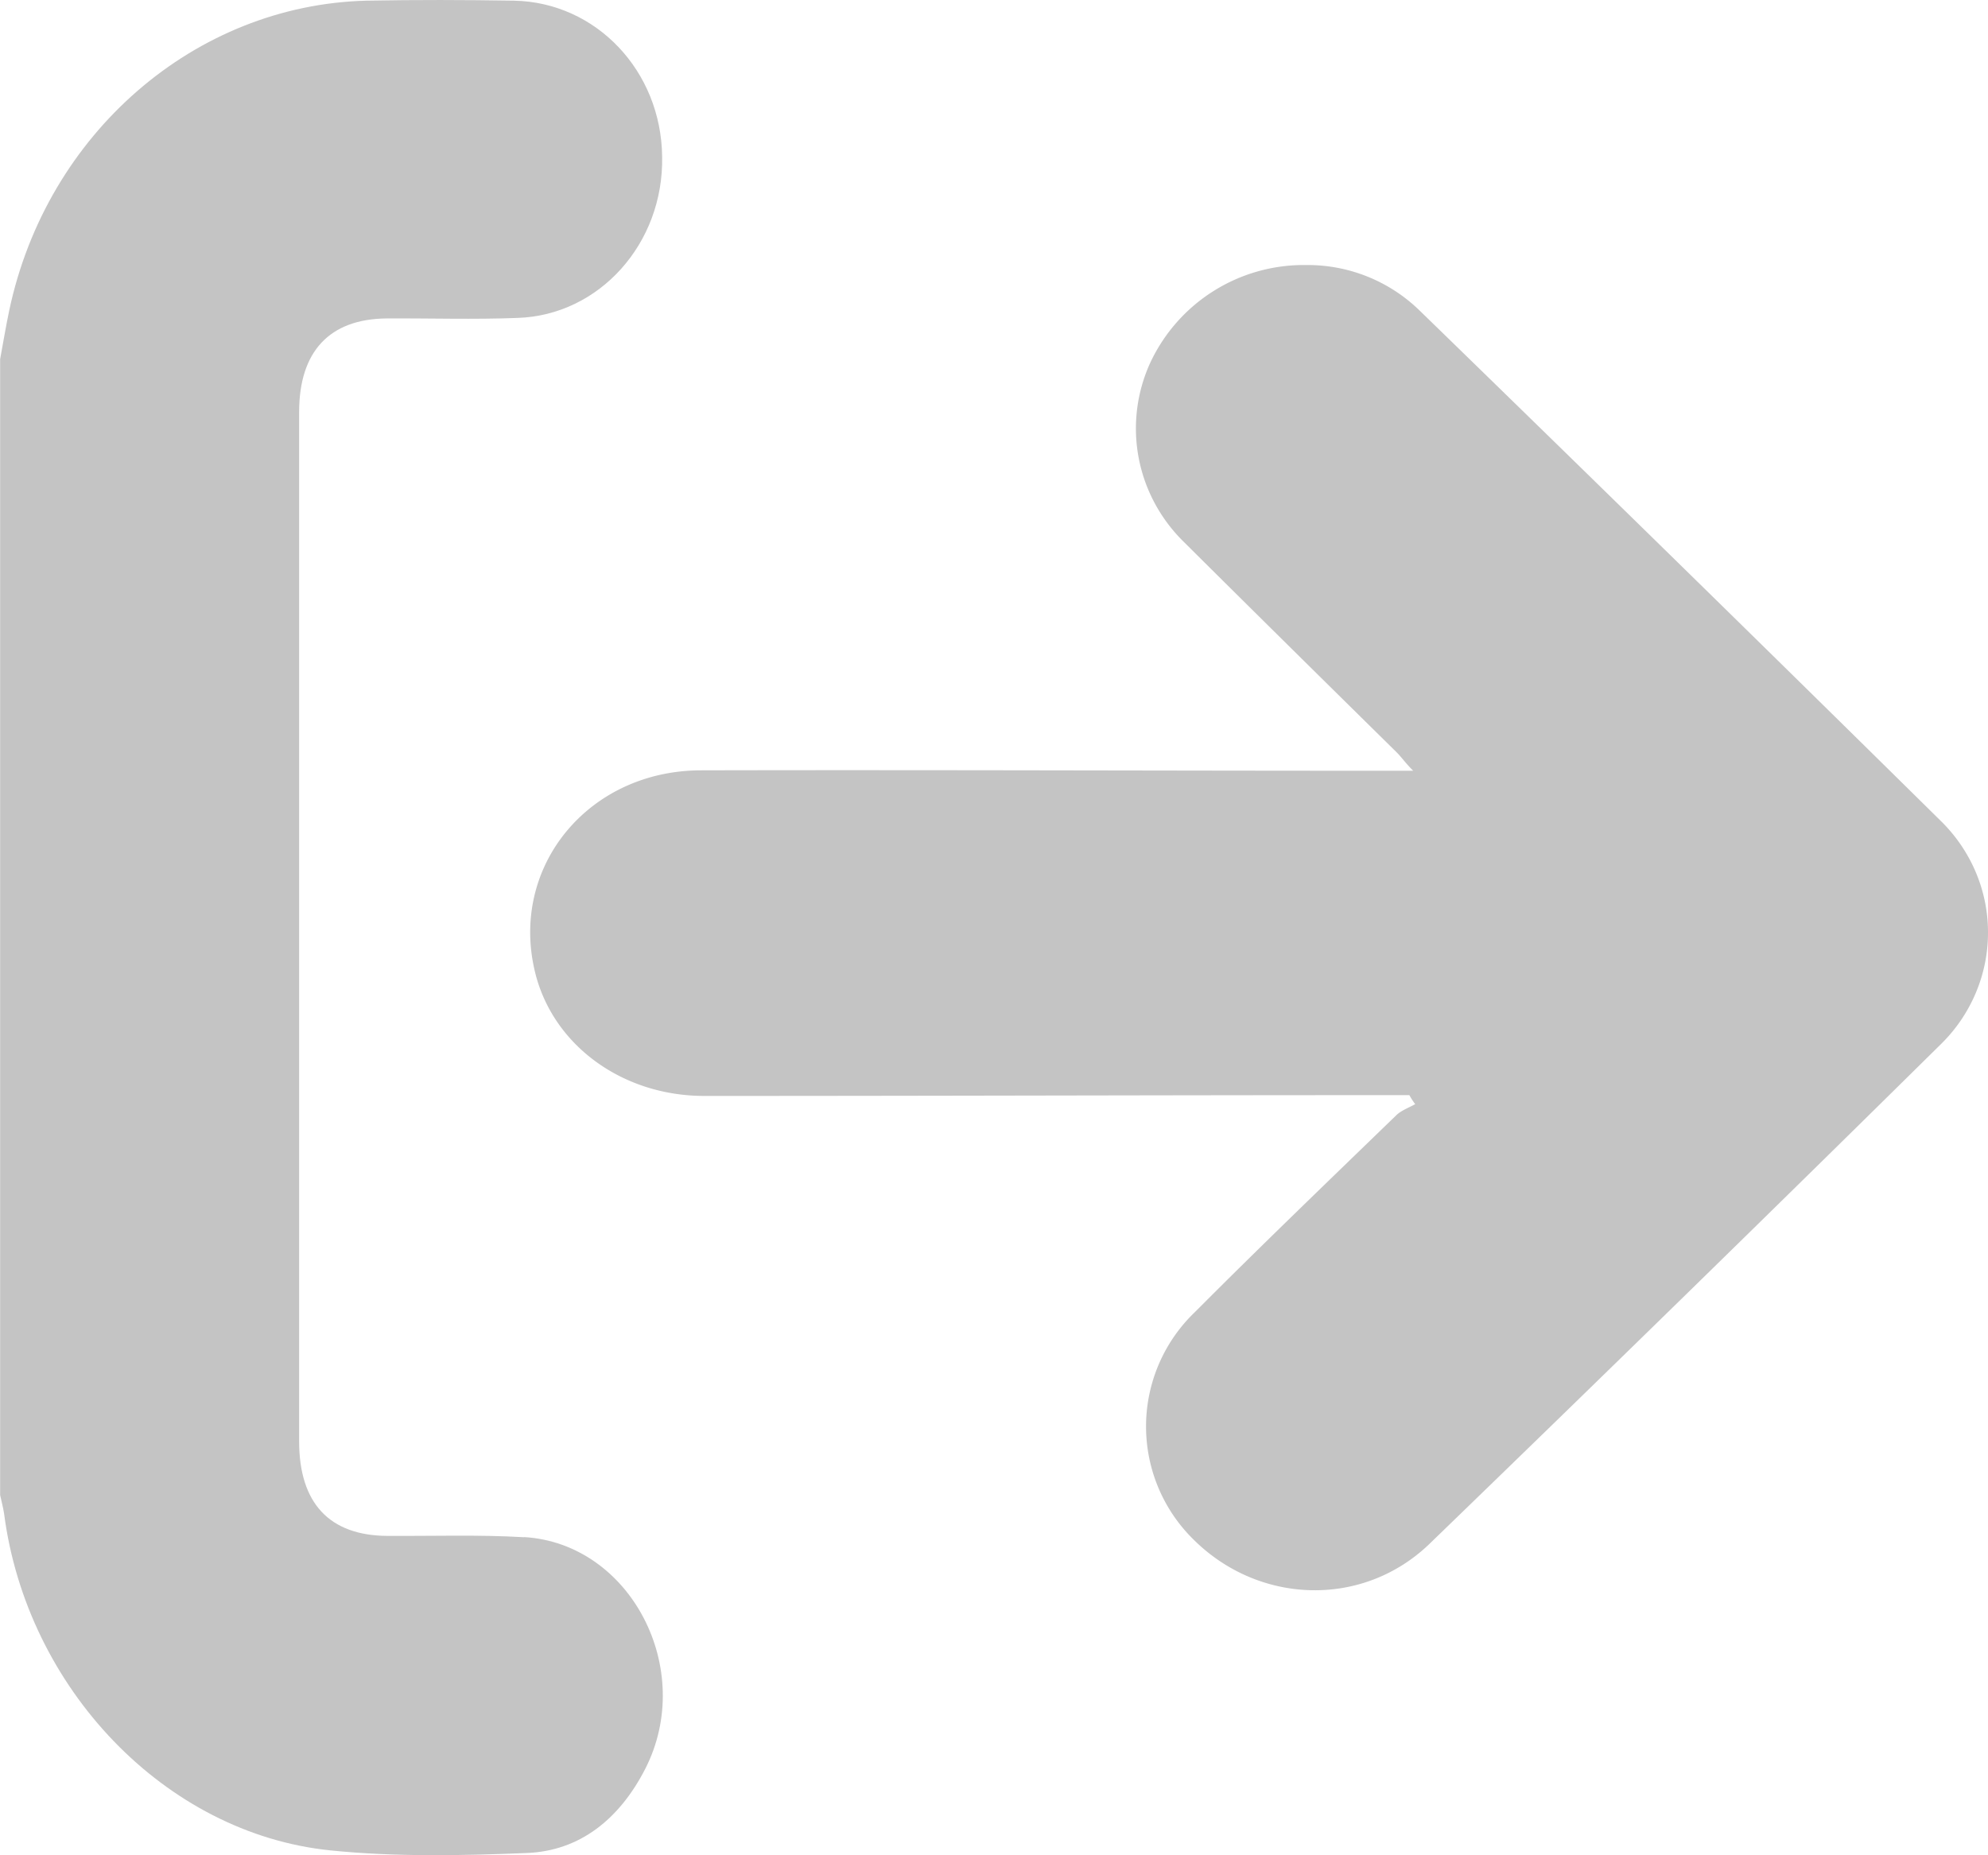 <svg xmlns="http://www.w3.org/2000/svg" width="15" height="14" viewBox="0 0 15 14">
    <g fill="#C4C4C4" fill-rule="nonzero">
        <path d="M3.954 11.6c-.343-.02-.687-.008-1.03-.01-.438-.002-.667-.246-.667-.714V3.11c0-.458.229-.703.66-.707.33-.002.66.009.989-.004.616-.02 1.103-.562 1.09-1.217C4.989.536 4.499.017 3.878.005c-.37-.006-.742-.007-1.113 0C1.47.038.353 1.007.07 2.341c-.026.122-.046.246-.069.369v8.572c.01.047.023.094.03.141.171 1.316 1.214 2.412 2.46 2.54.49.05.988.04 1.482.02.405-.015.703-.26.895-.634.385-.752-.11-1.702-.913-1.75z"/>
        <path d="M10.713 2.345A1.21 1.21 0 0 0 9.855 2a1.278 1.278 0 0 0-1.18.746c-.205.459-.102.993.26 1.346.531.528 1.066 1.056 1.6 1.582.037.036.071.086.128.142h-.275c-1.7 0-3.4-.007-5.1-.003-.847.002-1.44.723-1.253 1.514.13.555.656.942 1.276.943 1.716 0 3.43-.006 5.146-.006h.177a.577.577 0 0 0 .044.068c-.05.028-.107.048-.144.085-.509.493-1.02.984-1.52 1.486a1.195 1.195 0 0 0-.006 1.717c.495.49 1.278.514 1.78.028a534.314 534.314 0 0 0 3.854-3.766c.23-.224.359-.53.358-.847 0-.317-.13-.621-.361-.845a757.787 757.787 0 0 0-3.926-3.845z"/>
    </g>
</svg>
